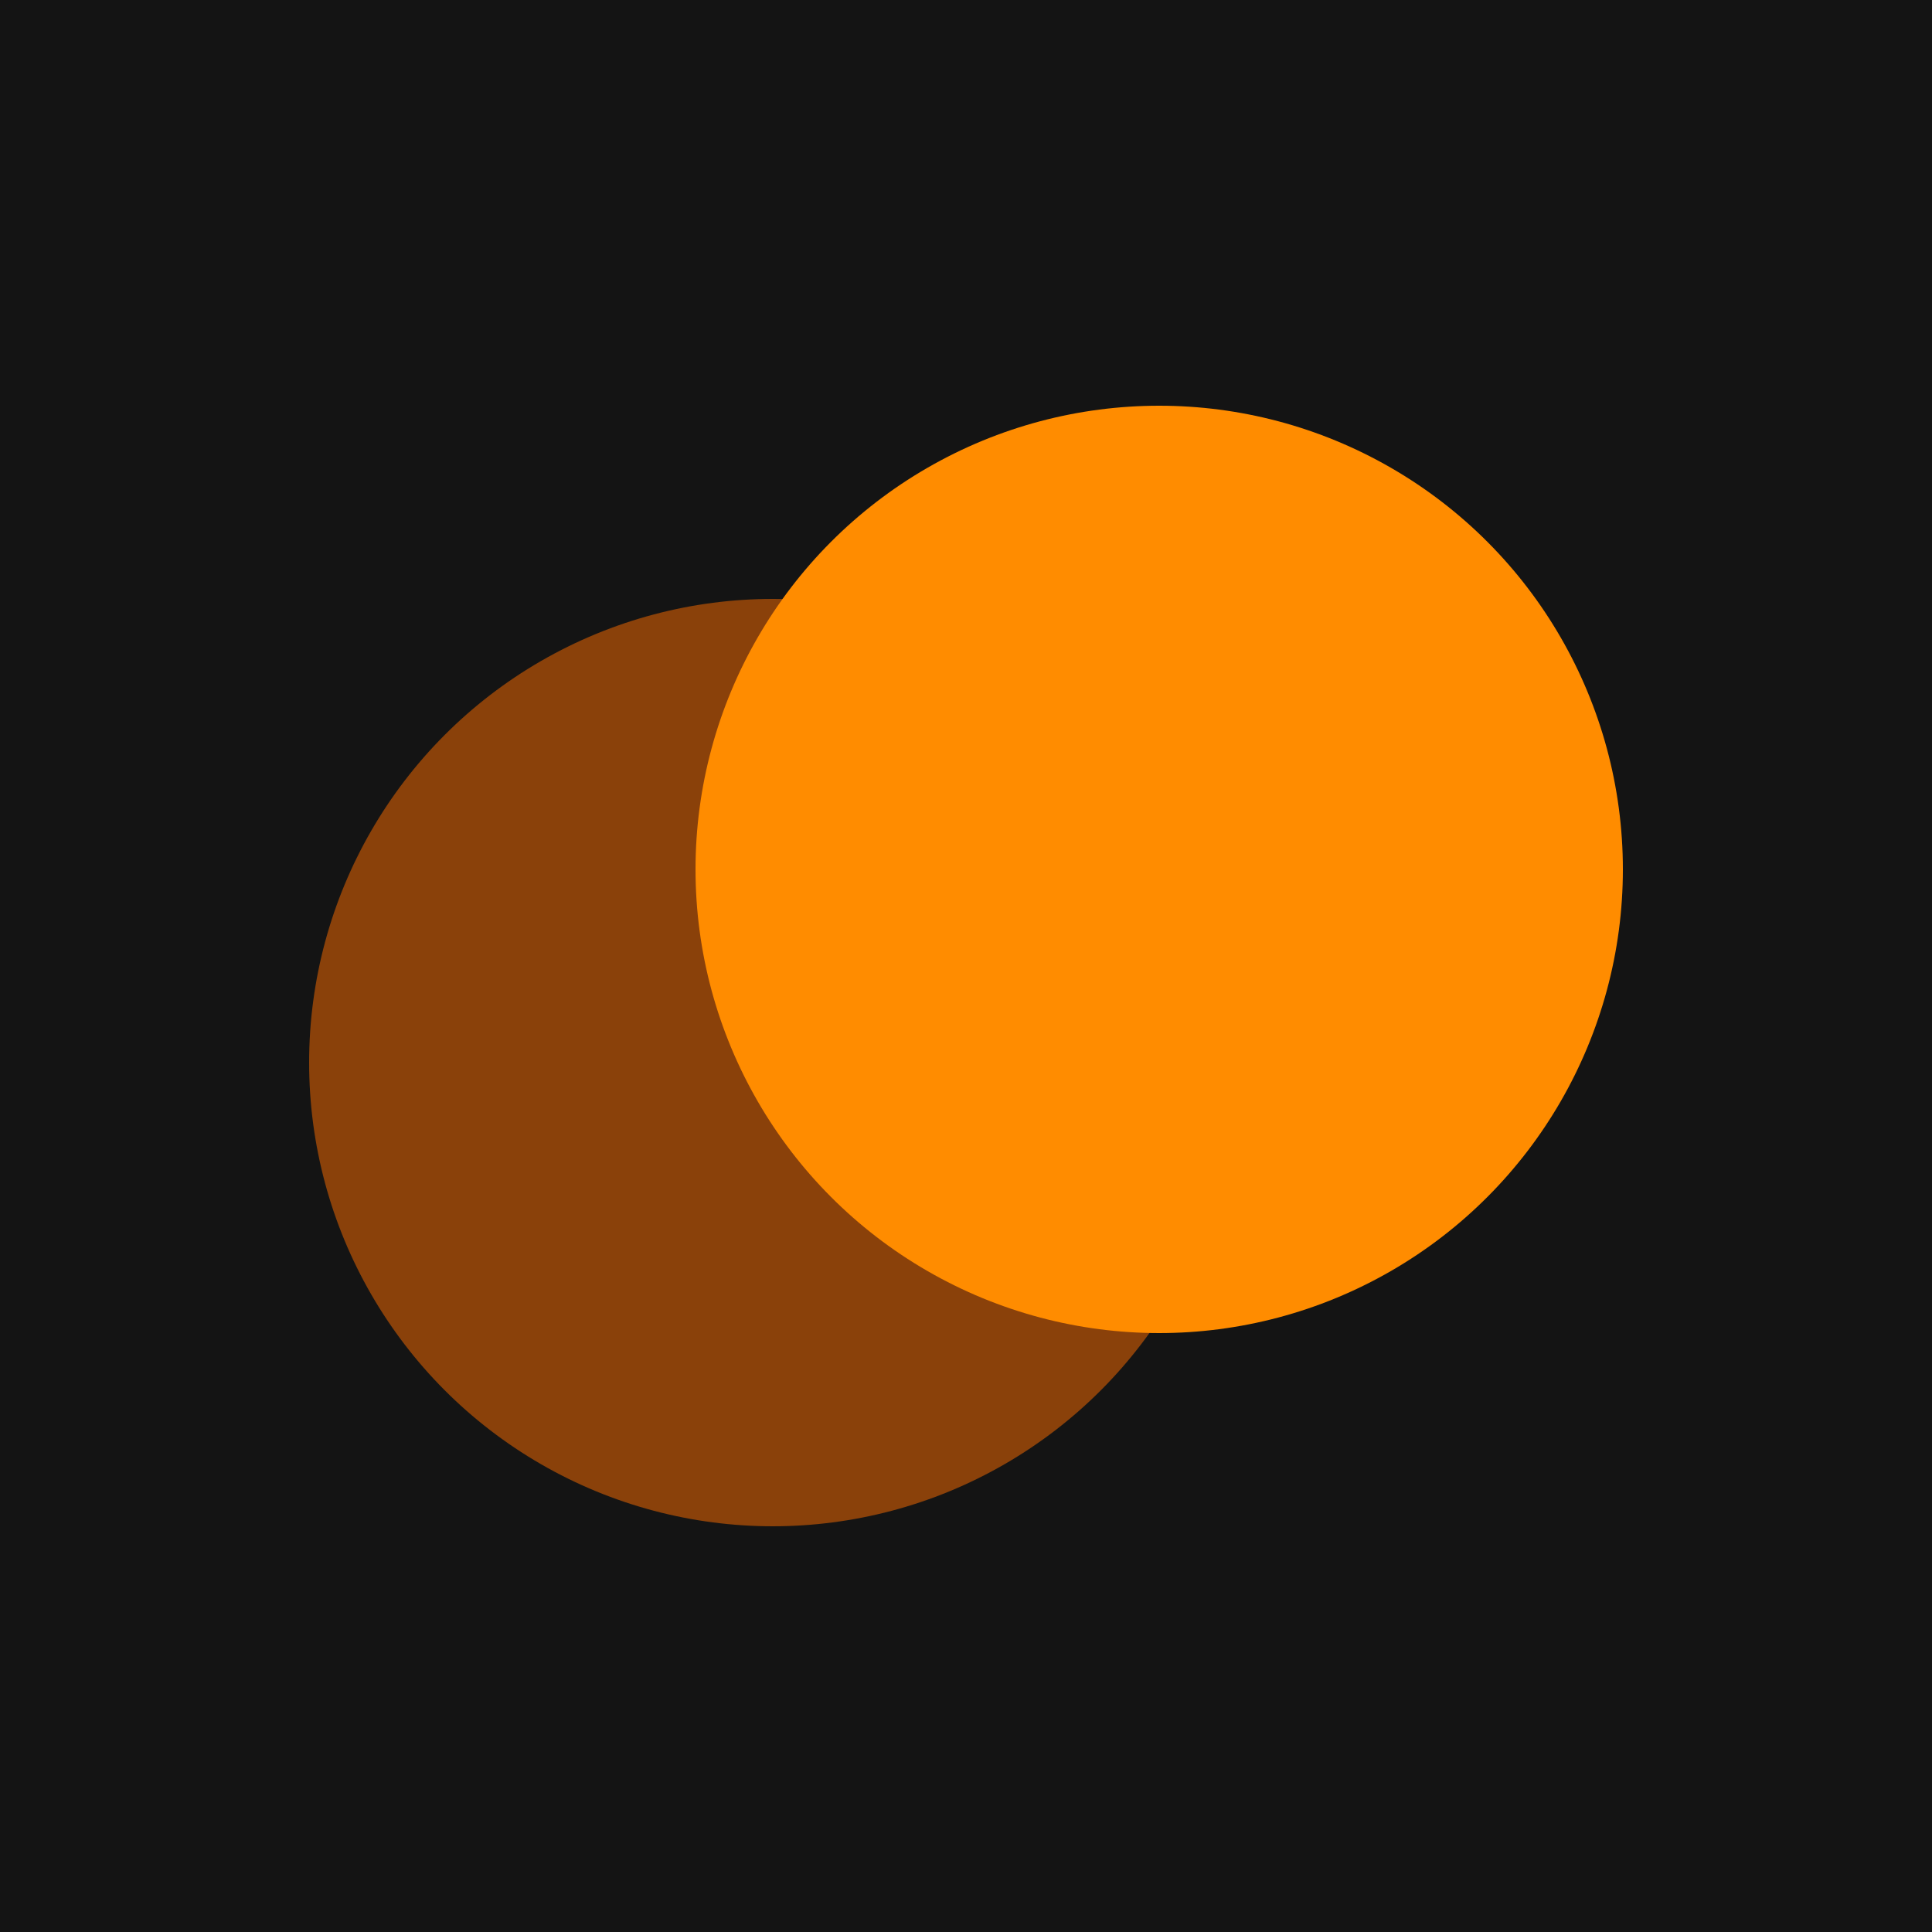 <svg width="1000" height="1000" xmlns="http://www.w3.org/2000/svg" xmlns:xlink="http://www.w3.org/1999/xlink"
  overflow="hidden">
  <g clip-path="url(#clip0)">
    <rect x="0" y="0" width="1000" height="1000" fill="rgba(20,20,20,1.0)" />
    <circle cx="400" cy="550" r="240" fill="rgba(255,110,0,0.5)" stroke="rgba(0,0,0,0)" />
    <circle cx="600" cy="450" r="240" fill="rgba(255,140,0,1.0)" stroke="rgba(0,0,0,0)" stroke-width="3" />
  </g>
</svg>